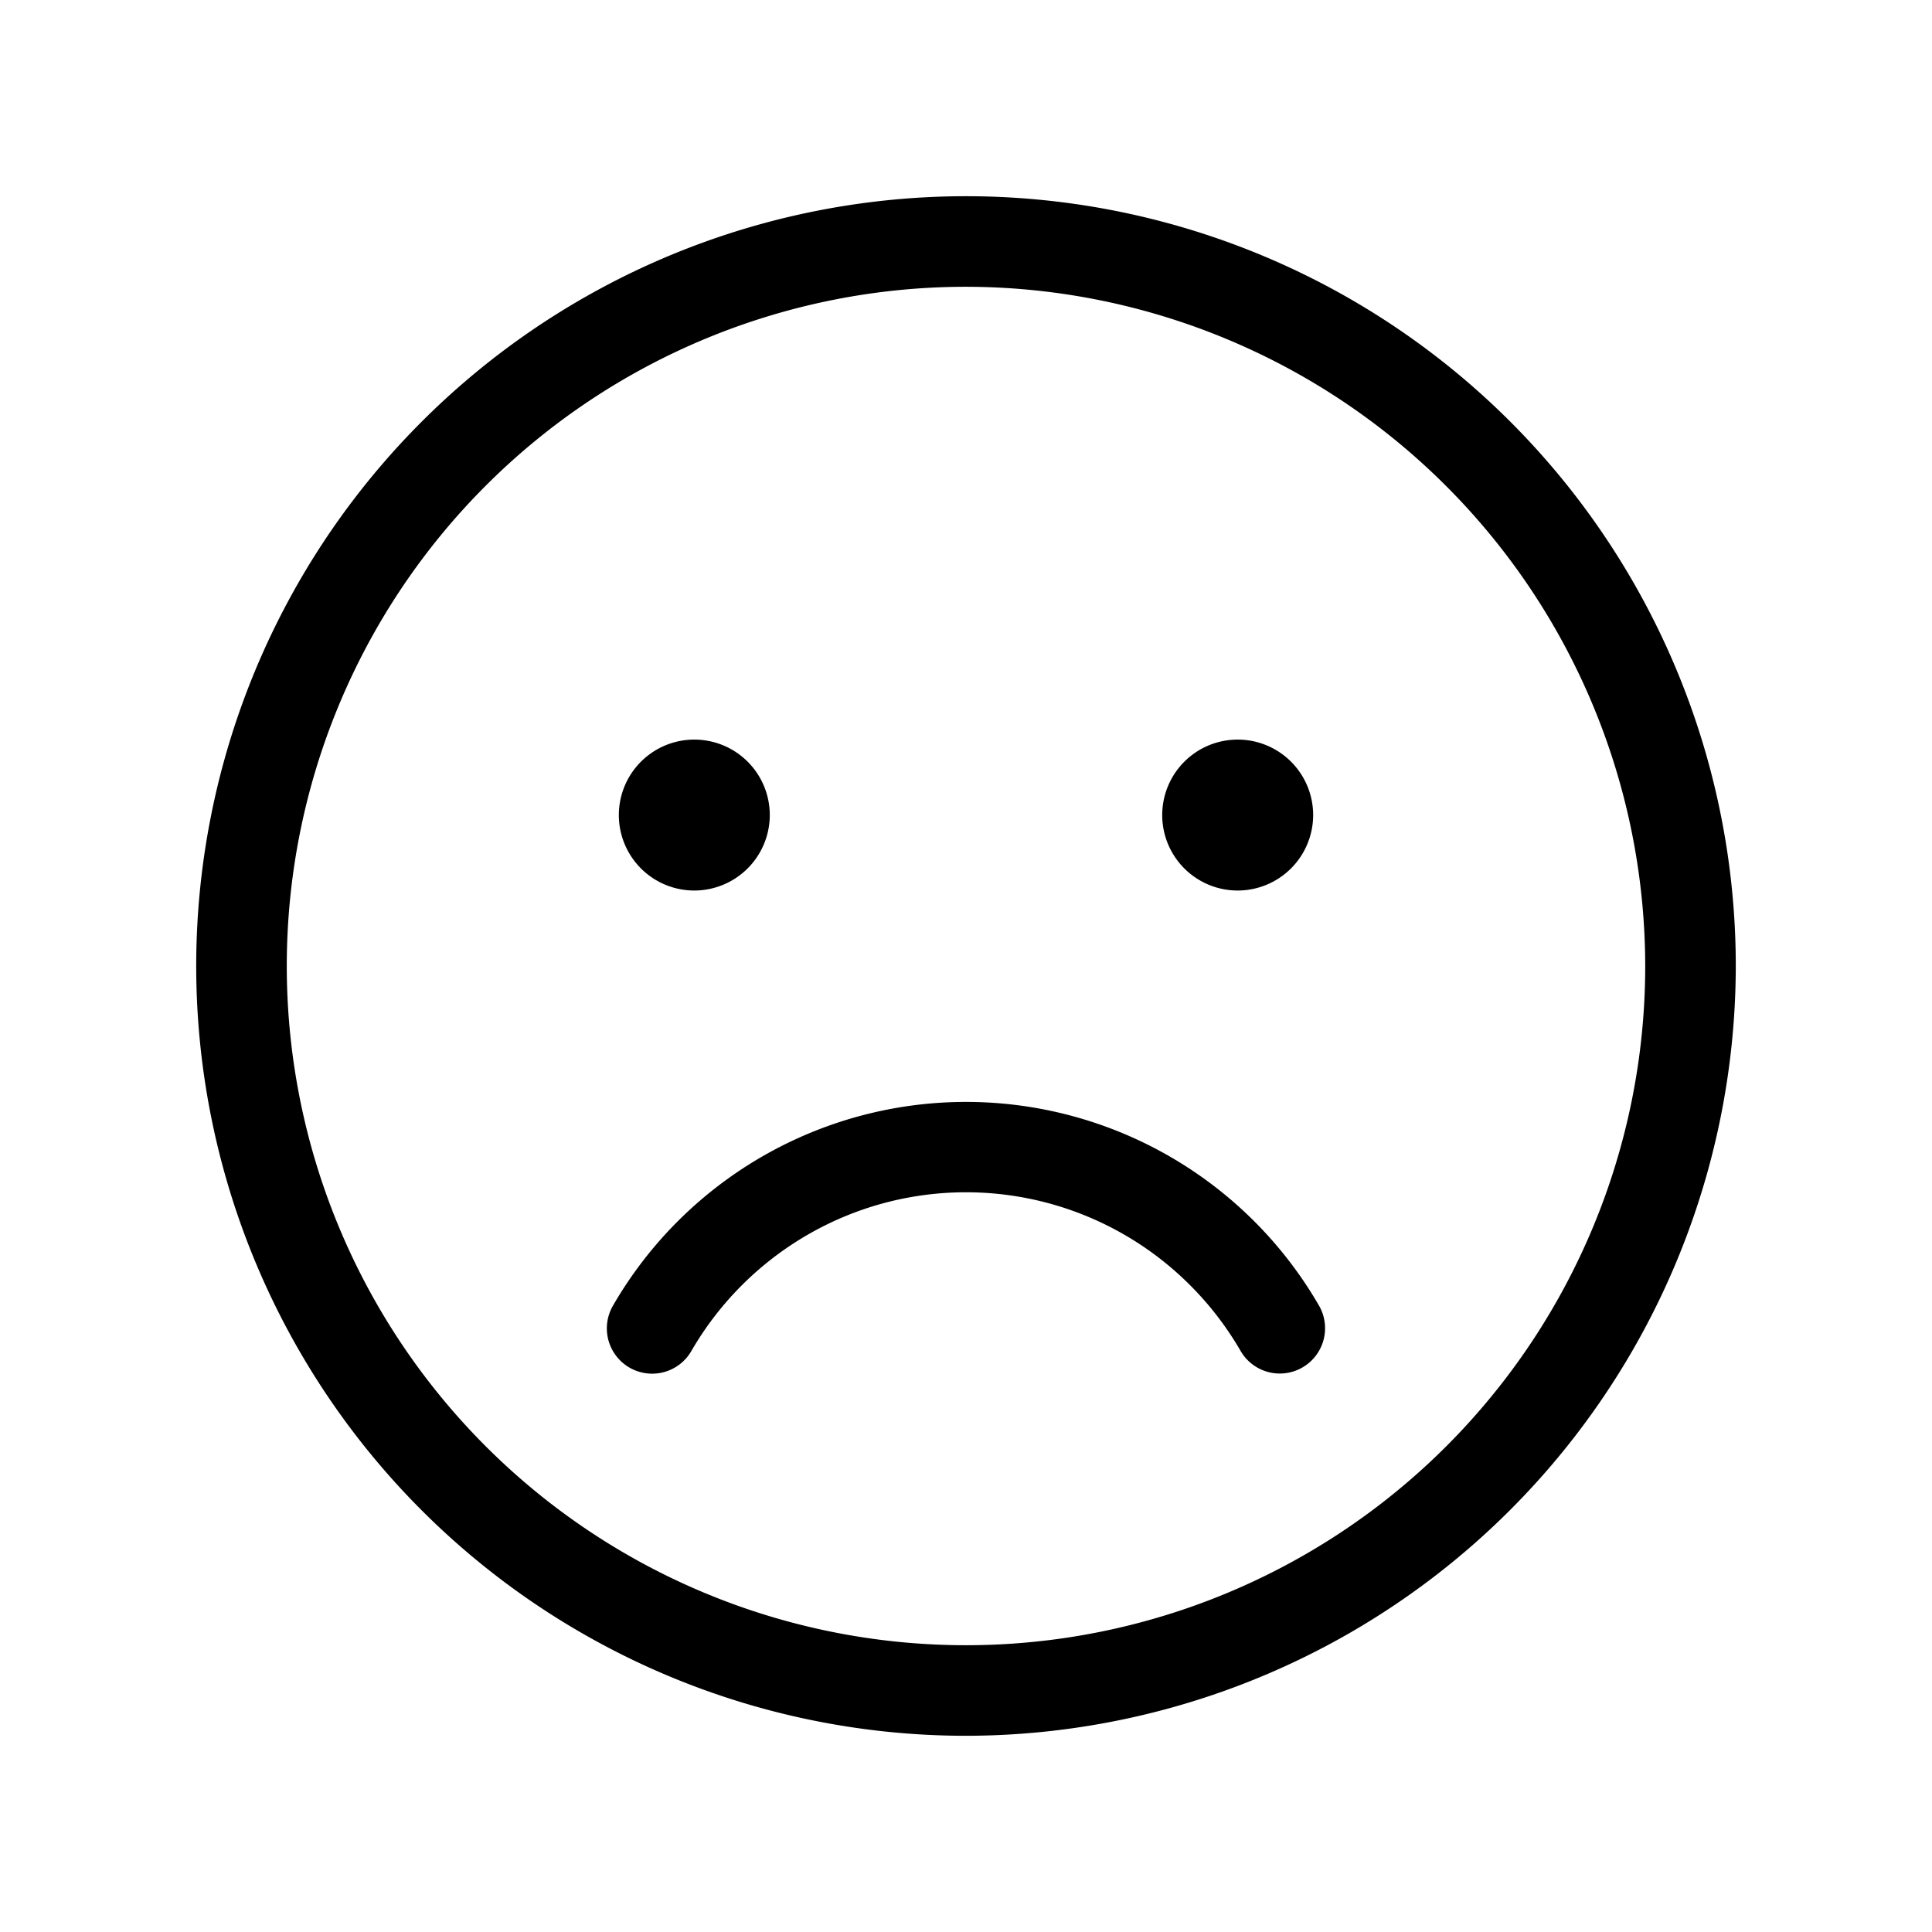 <svg xmlns="http://www.w3.org/2000/svg" viewBox="0 0 256 256" fill="currentColor"><path d="M128,230A102,102,0,1,1,230,128,102.116,102.116,0,0,1,128,230Zm0-192a90,90,0,1,0,90,90A90.102,90.102,0,0,0,128,38Zm44.583,143.193a6,6,0,0,0,2.189-8.198,54.027,54.027,0,0,0-93.543-.001,6,6,0,1,0,10.387,6.009,42.194,42.194,0,0,1,20.038-17.705,41.959,41.959,0,0,1,46.045,9.003,42.194,42.194,0,0,1,6.686,8.703,5.997,5.997,0,0,0,8.198,2.189ZM92,118a10,10,0,1,1,10-10A10.011,10.011,0,0,1,92,118Zm72,0a10,10,0,1,1,10-10A10.011,10.011,0,0,1,164,118Z"/></svg>